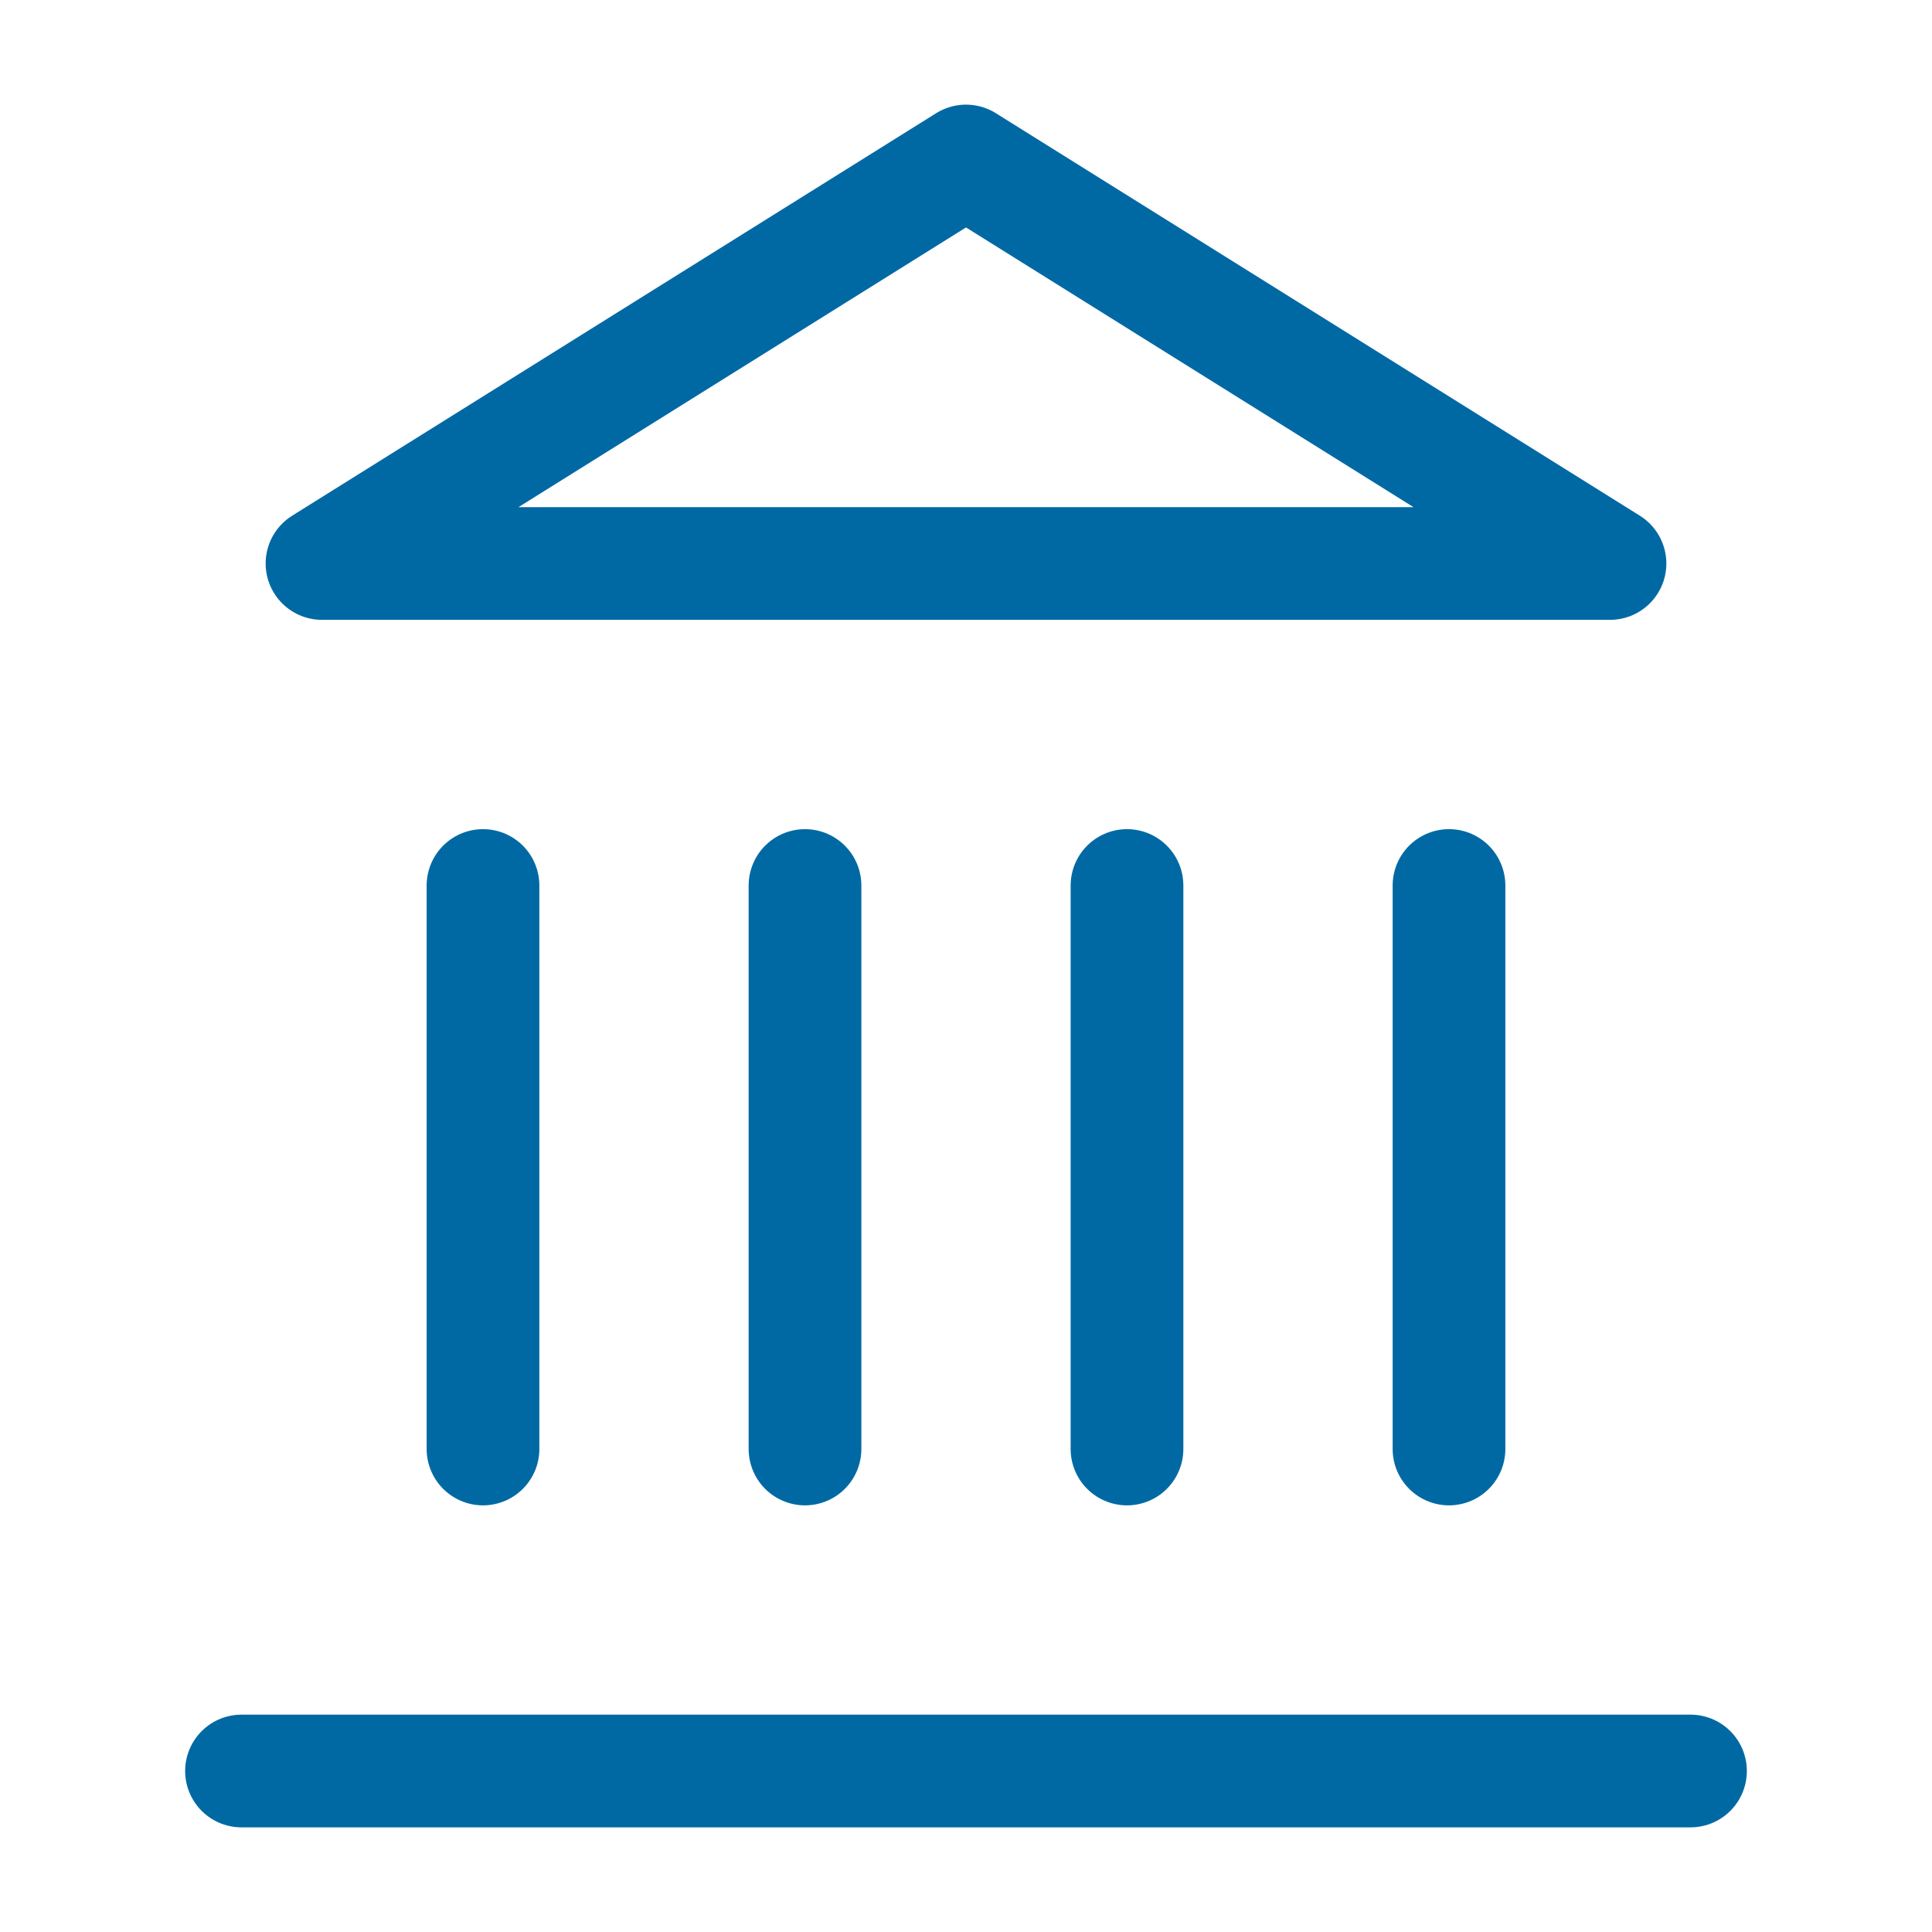 <svg width="18" height="18" viewBox="0 0 18 18" fill="none" xmlns="http://www.w3.org/2000/svg">
<path d="M2.25 16.5H15.75" stroke="#0069A3" stroke-width="1.05" stroke-linecap="round" stroke-linejoin="round"/>
<path d="M4.5 13.5V8.25" stroke="#0069A3" stroke-width="1.05" stroke-linecap="round" stroke-linejoin="round"/>
<path d="M7.5 13.5V8.25" stroke="#0069A3" stroke-width="1.05" stroke-linecap="round" stroke-linejoin="round"/>
<path d="M10.5 13.5V8.25" stroke="#0069A3" stroke-width="1.05" stroke-linecap="round" stroke-linejoin="round"/>
<path d="M13.5 13.5V8.25" stroke="#0069A3" stroke-width="1.05" stroke-linecap="round" stroke-linejoin="round"/>
<path d="M9 1.5L15 5.25H3L9 1.5Z" stroke="#0069A3" stroke-width="1.05" stroke-linecap="round" stroke-linejoin="round"/>
</svg>
